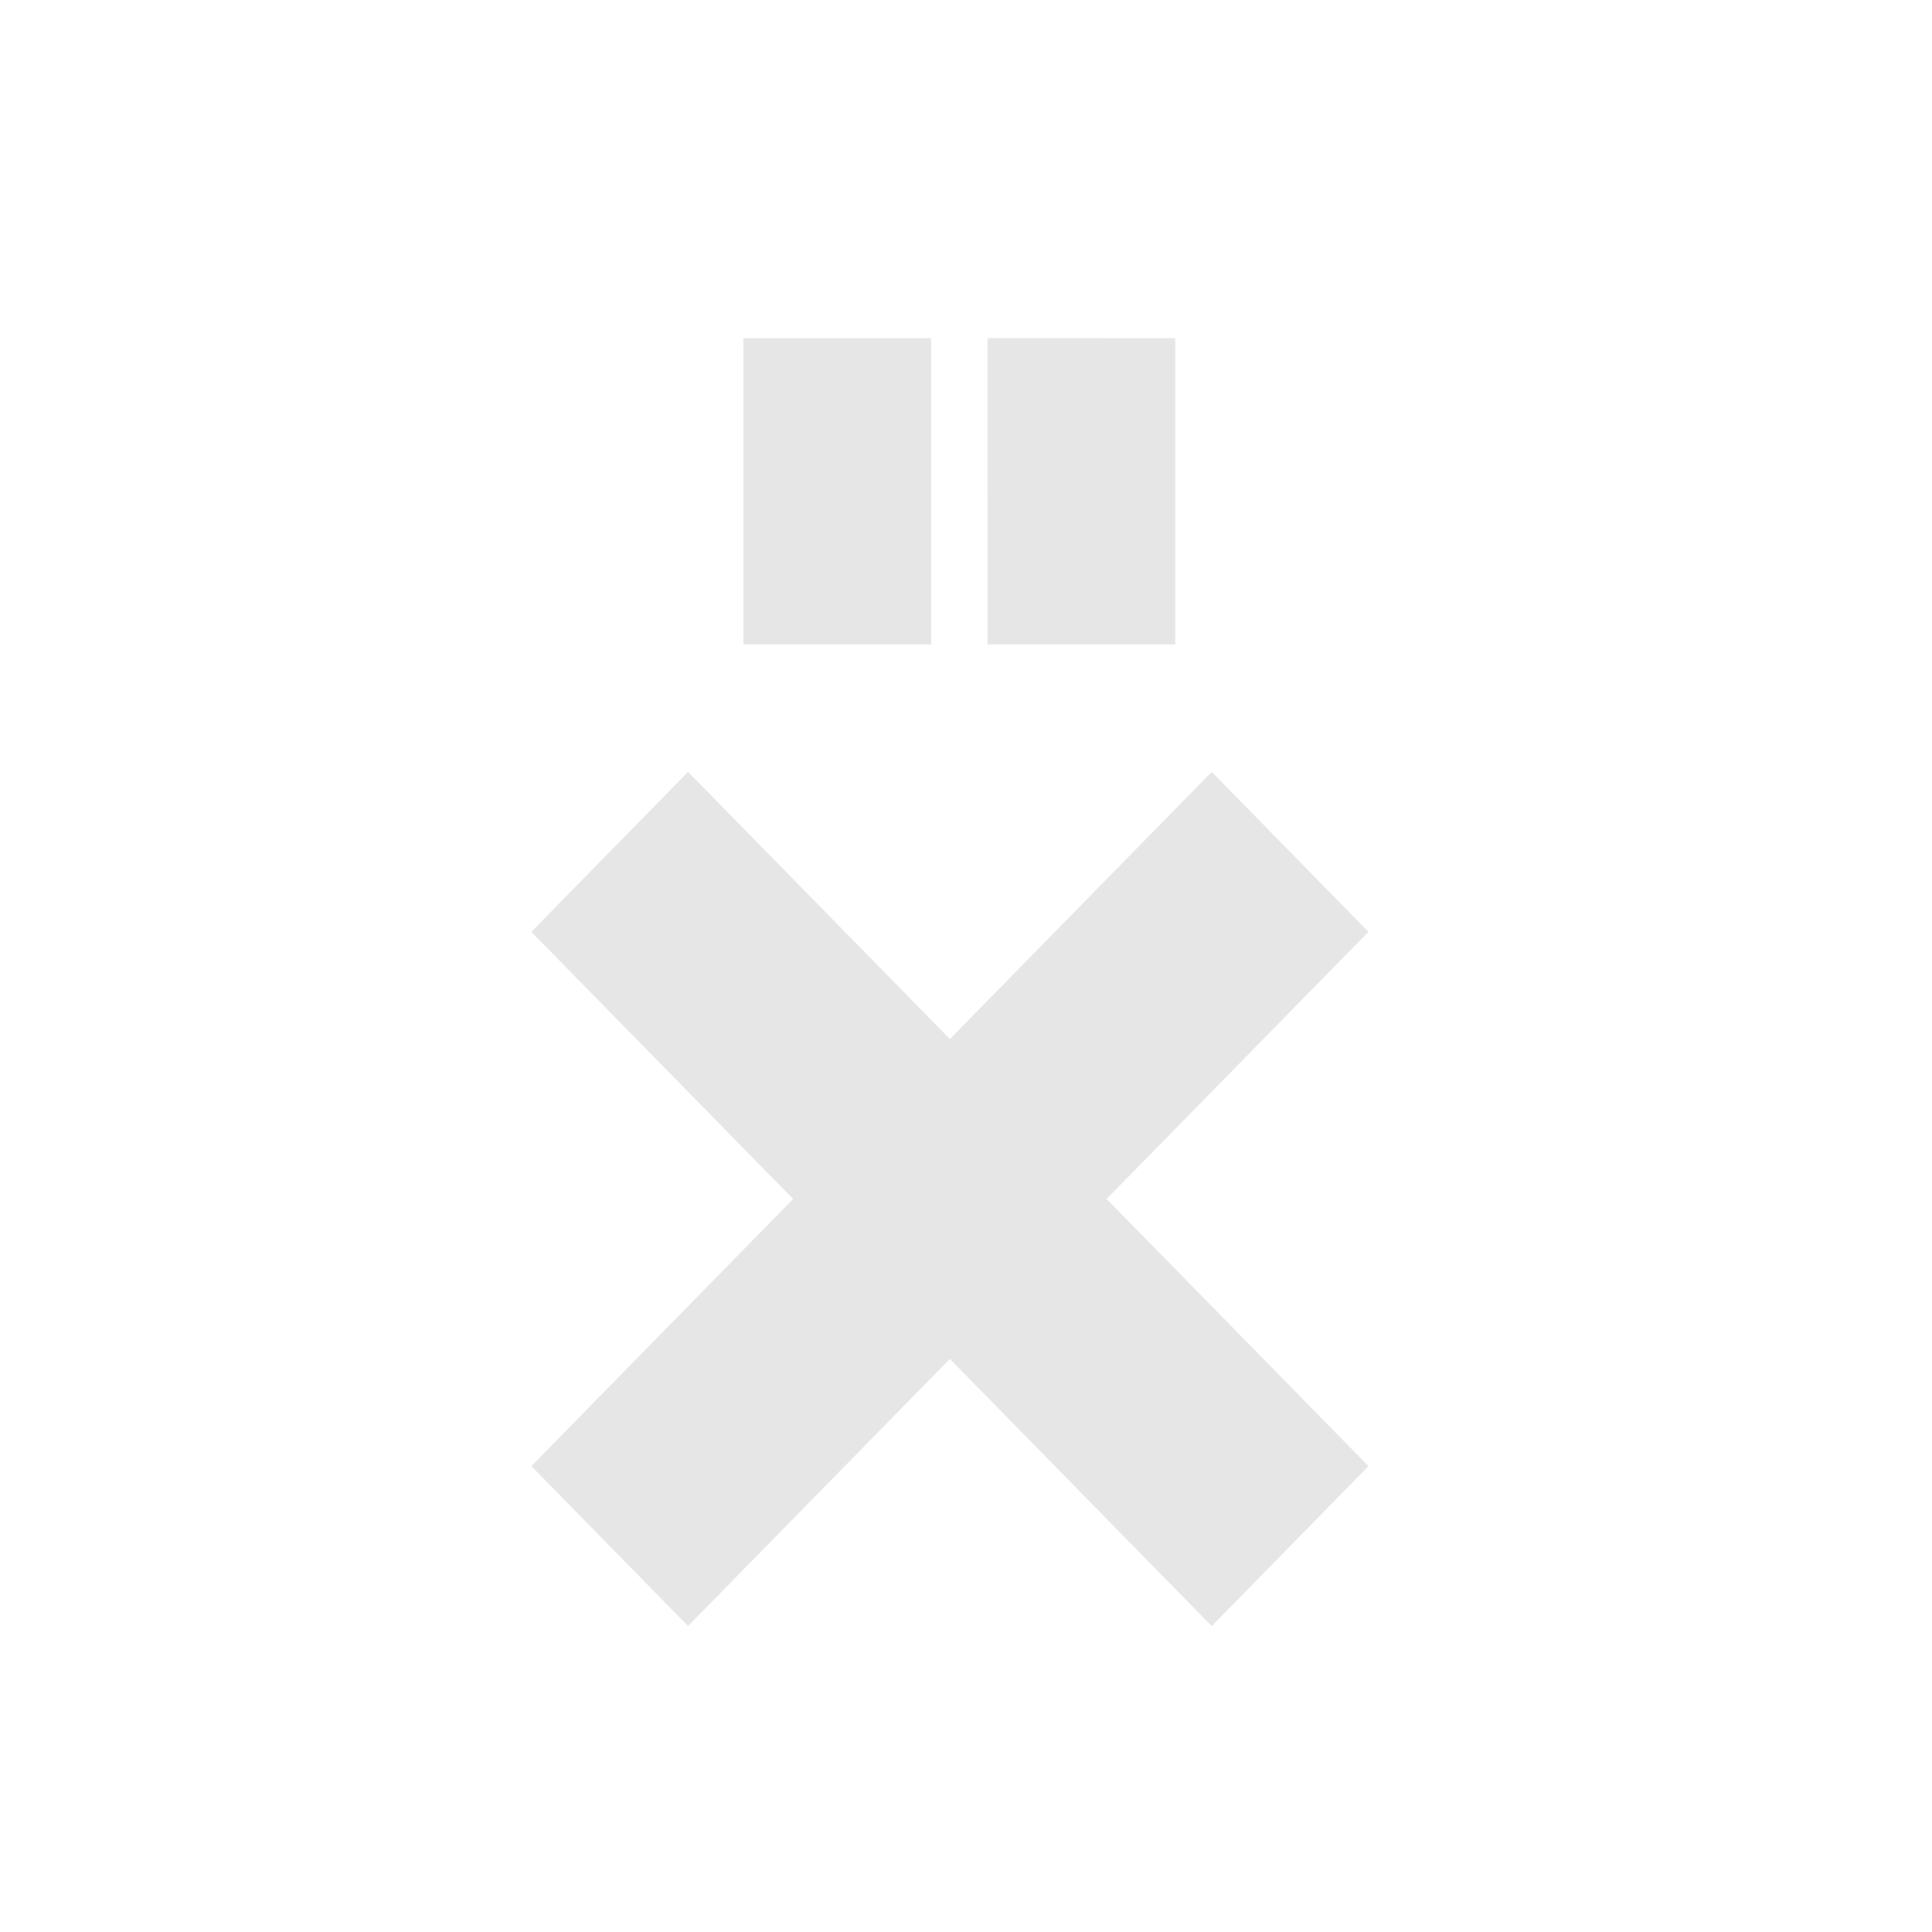 <svg width="120" height="120" viewBox="0 0 120 120" fill="none" xmlns="http://www.w3.org/2000/svg">
<path d="M84.997 57.877L75.262 47.944L58.999 64.536L42.738 47.942L33 57.879L49.263 74.472L33.002 91.064L42.737 100.996L58.998 84.405L75.262 101L85 91.065L68.734 74.469L84.997 57.877Z" fill="black" fill-opacity="0.1"/>
<path d="M57.842 21.006L46.177 21.004L46.175 40.029L57.842 40.029L57.842 21.006Z" fill="black" fill-opacity="0.1"/>
<path d="M72.999 40.03L72.997 21.005L61.333 21L61.334 40.028L72.999 40.03Z" fill="black" fill-opacity="0.1"/>
</svg>
